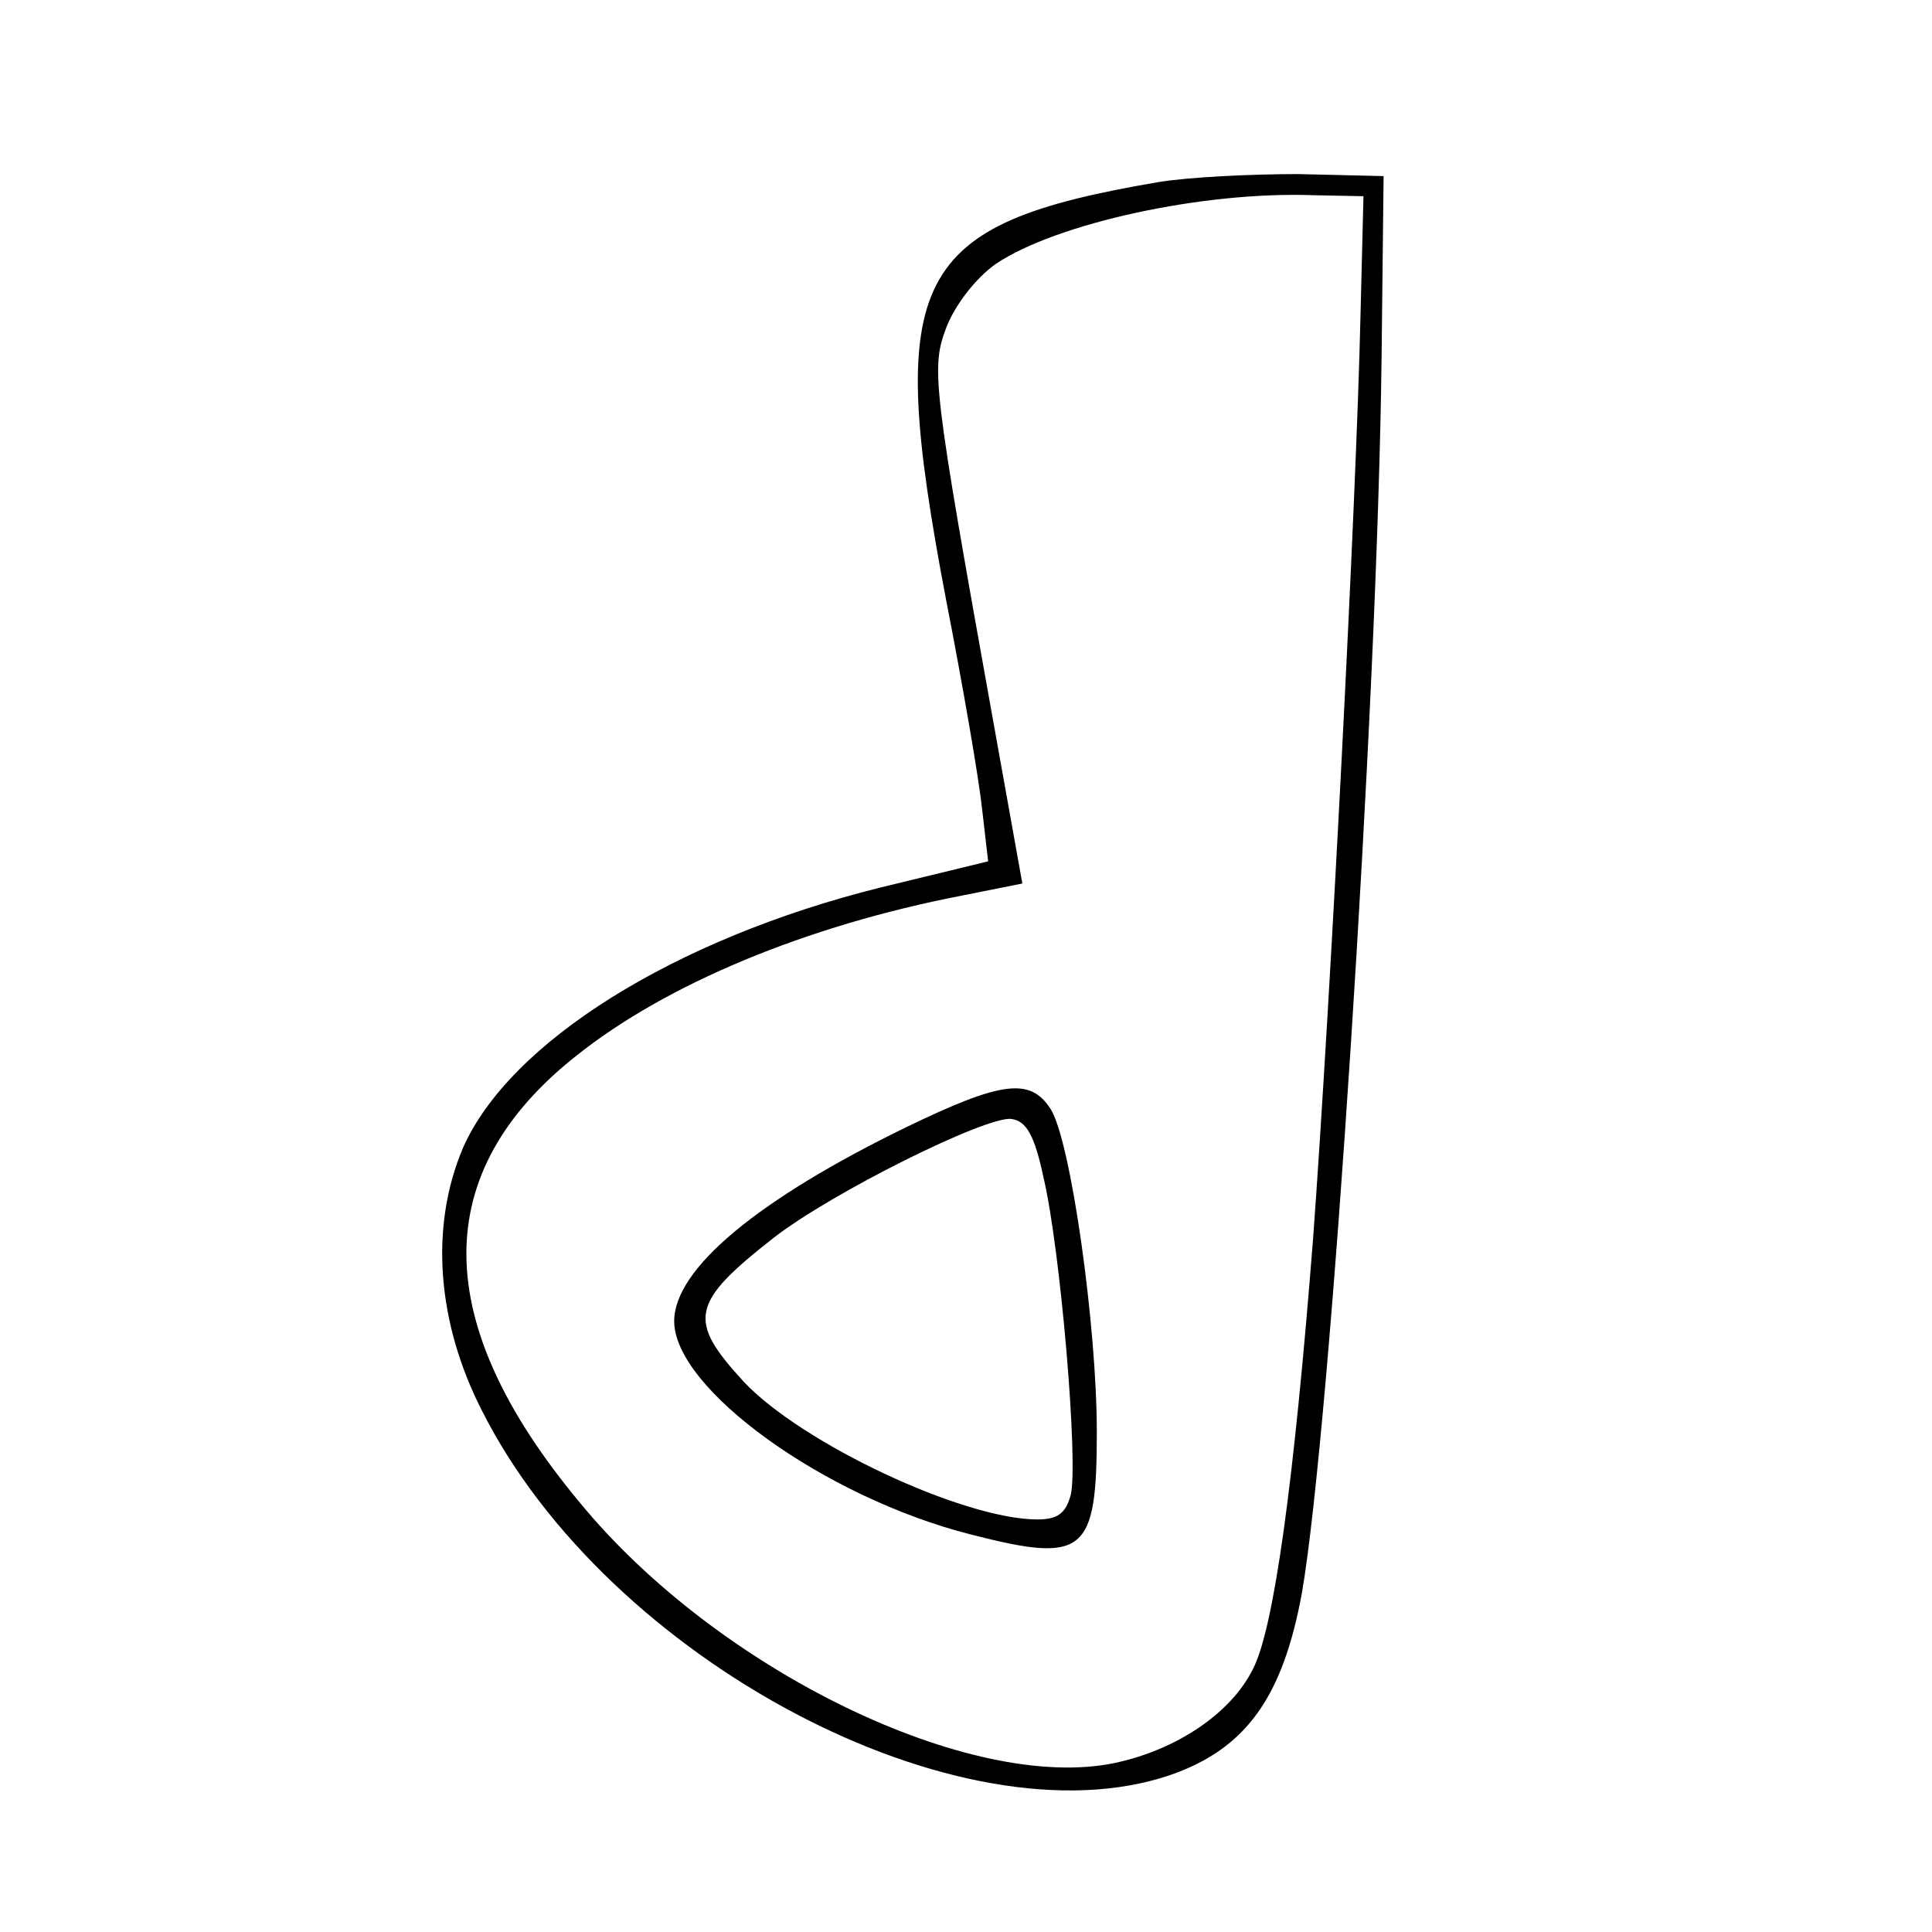<?xml version="1.0" standalone="no"?>
<!DOCTYPE svg PUBLIC "-//W3C//DTD SVG 20010904//EN"
 "http://www.w3.org/TR/2001/REC-SVG-20010904/DTD/svg10.dtd">
<svg version="1.0" xmlns="http://www.w3.org/2000/svg"
 width="192pt" height="192pt" viewBox="0 0 192 192"
 preserveAspectRatio="xMidYMid meet">
<g transform="translate(0,192) scale(0.1,-0.1)"
fill="#000000" stroke="none">
<path d="M1151 1739 c-246 -42 -272 -93 -211 -414 17 -87 33 -180 36 -209 l6
-52 -107 -26 c-205 -51 -369 -154 -415 -259 -33 -78 -26 -173 19 -261 125
-248 476 -433 684 -362 75 26 112 77 131 182 28 163 75 880 79 1227 l2 180
-85 2 c-47 0 -109 -3 -139 -8z m201 -134 c-4 -180 -30 -683 -47 -915 -19 -243
-39 -389 -60 -429 -22 -44 -76 -80 -137 -93 -143 -30 -395 92 -532 259 -149
179 -150 328 -3 444 89 71 228 129 383 159 l60 12 -28 156 c-62 345 -63 356
-47 398 9 22 29 48 49 62 60 40 205 72 315 68 l50 -1 -3 -120z"/>
<path d="M901 800 c-148 -72 -231 -141 -231 -193 0 -67 149 -175 295 -212 113
-29 125 -19 125 102 0 106 -26 290 -46 321 -20 31 -48 28 -143 -18z m136 -50
c17 -72 35 -285 27 -316 -5 -18 -13 -24 -33 -24 -74 0 -235 76 -292 137 -56
61 -53 78 30 143 58 45 211 121 236 118 15 -2 23 -16 32 -58z"/>
</g>
</svg>

